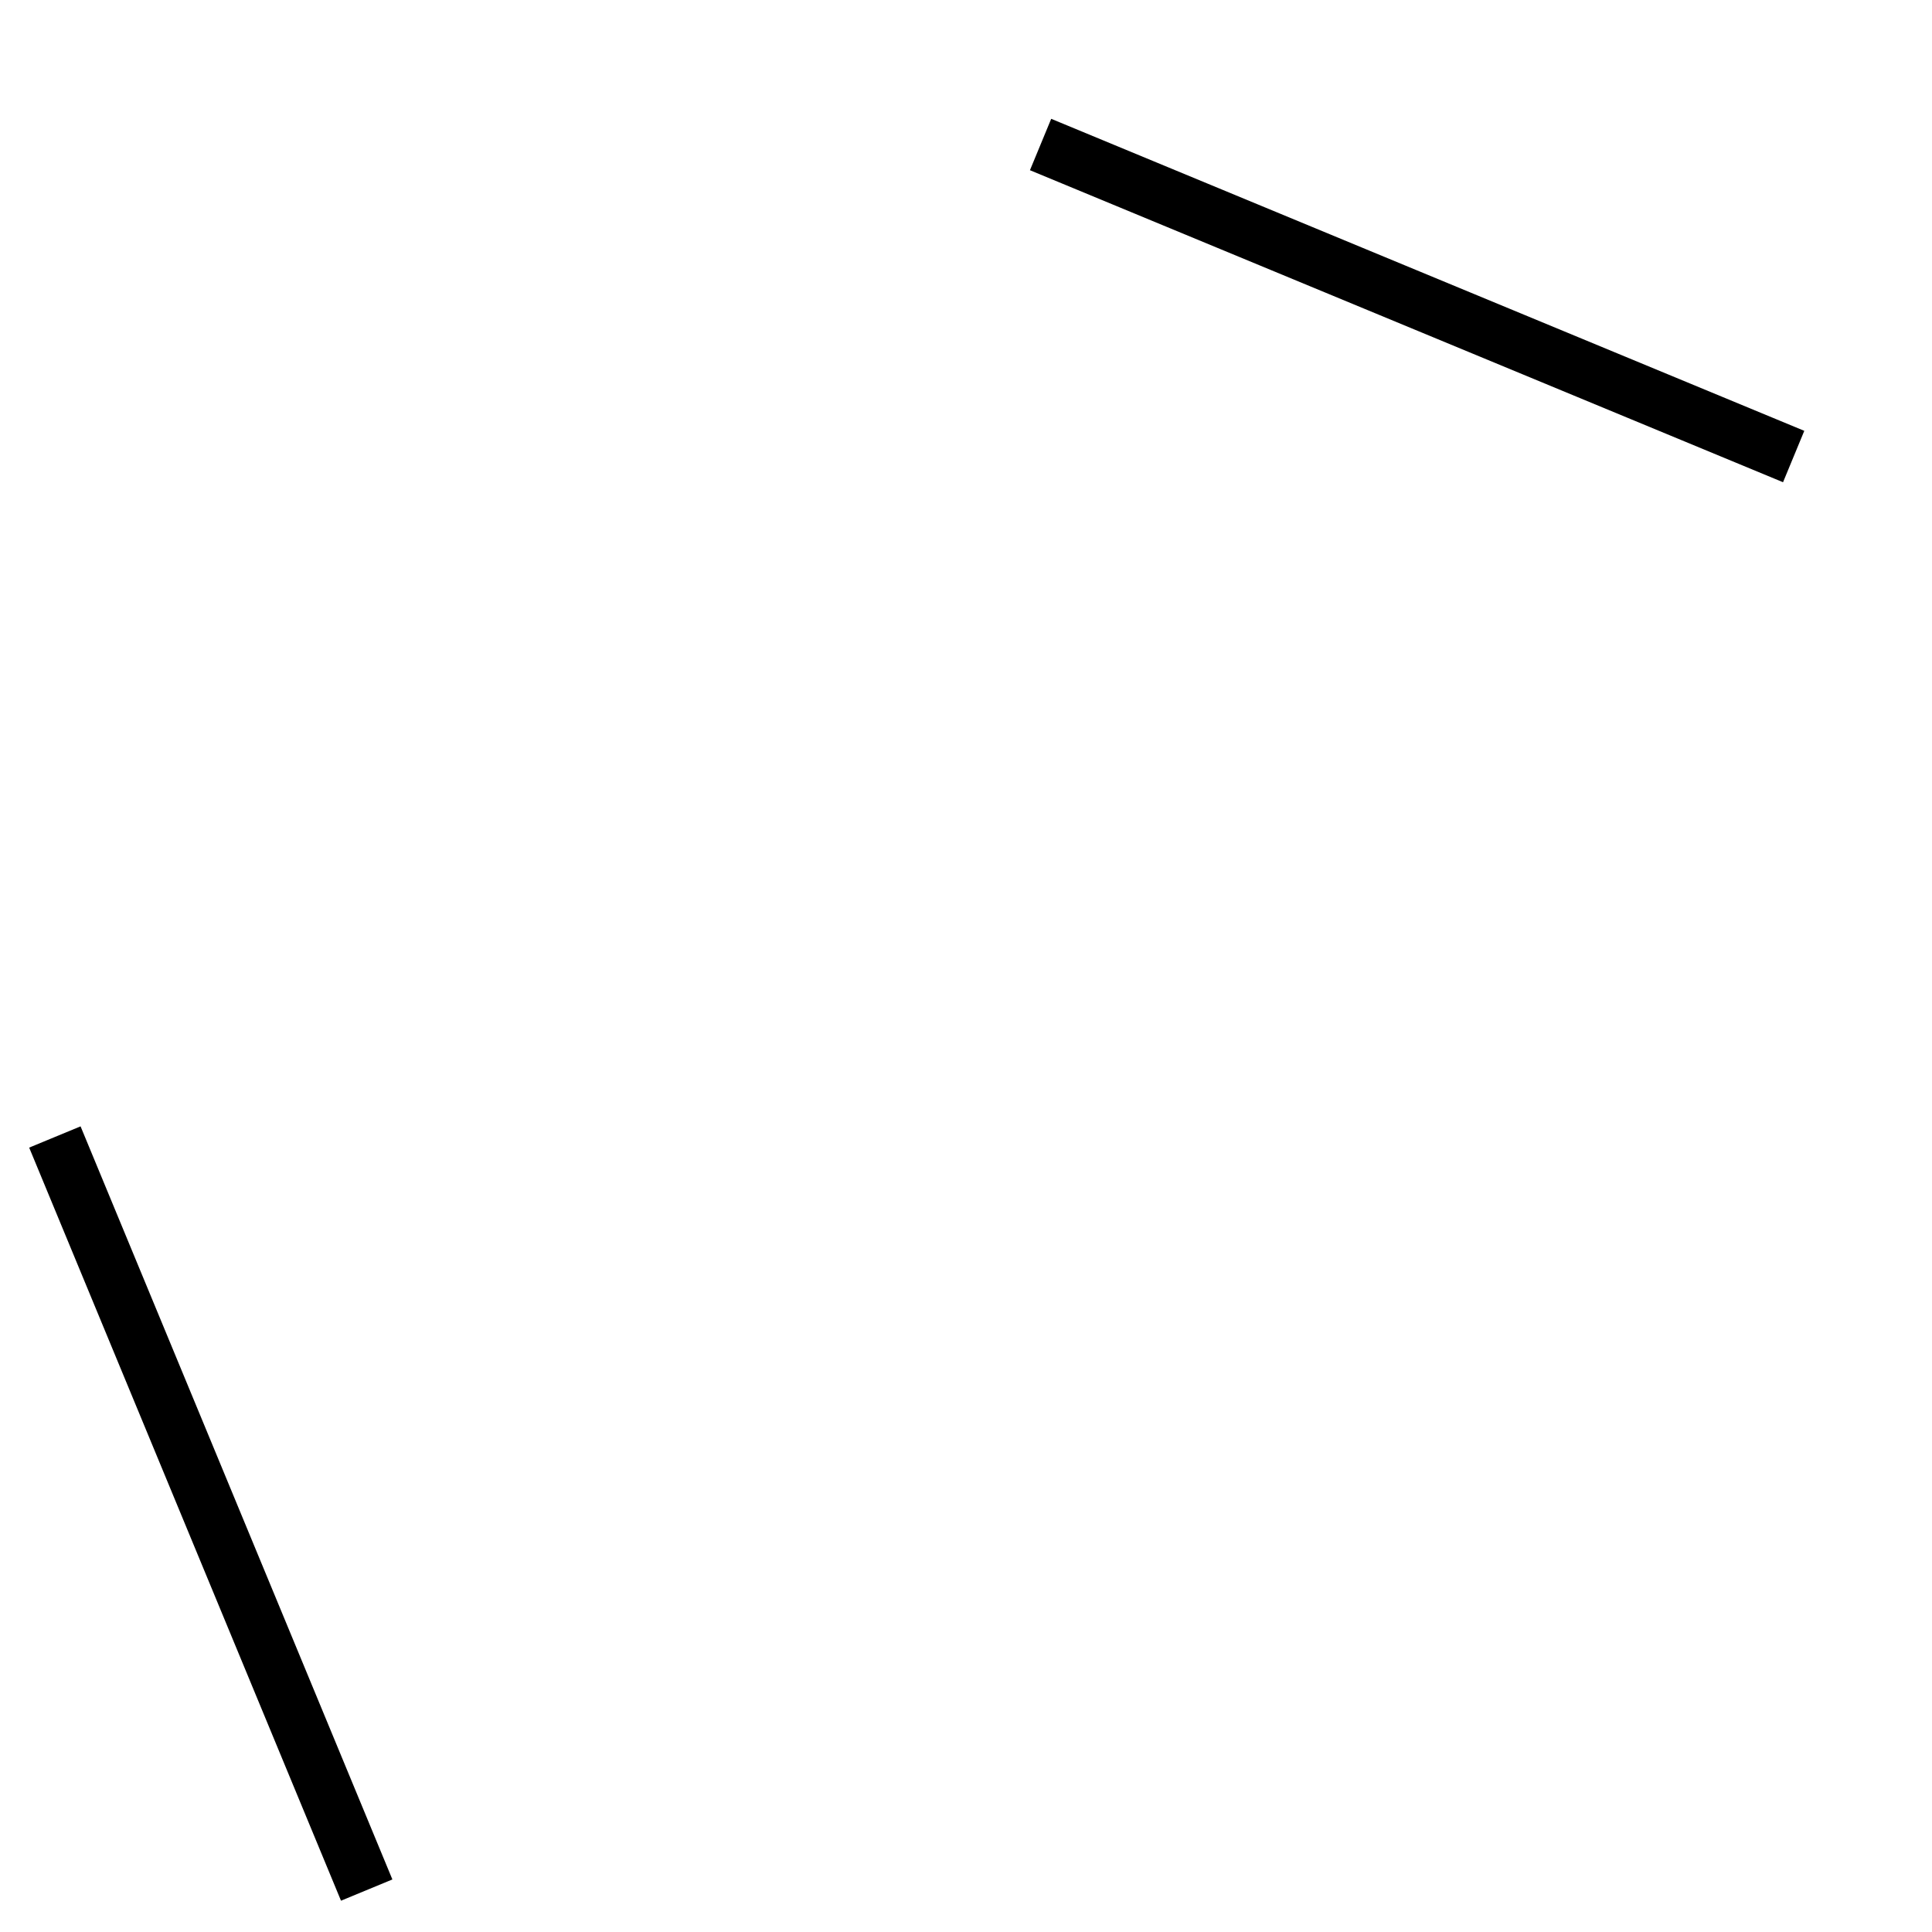 ﻿<?xml version="1.0" encoding="utf-8"?>
<svg version="1.1" xmlns:xlink="http://www.w3.org/1999/xlink" width="10px" height="10px" xmlns="http://www.w3.org/2000/svg">
  <g transform="matrix(1 0 0 1 -336 -197 )">
    <path d="M 0.151 5.94  L 0.417 5.83  L 2.031 9.728  L 1.765 9.838  L 0.151 5.94  Z M 5.331 0.881  L 5.441 0.615  L 9.339 2.23  L 9.229 2.496  L 5.331 0.881  Z " fill-rule="nonzero" fill="#000000" stroke="none" transform="matrix(1 0 0 1 336 197 )" />
  </g>
</svg>